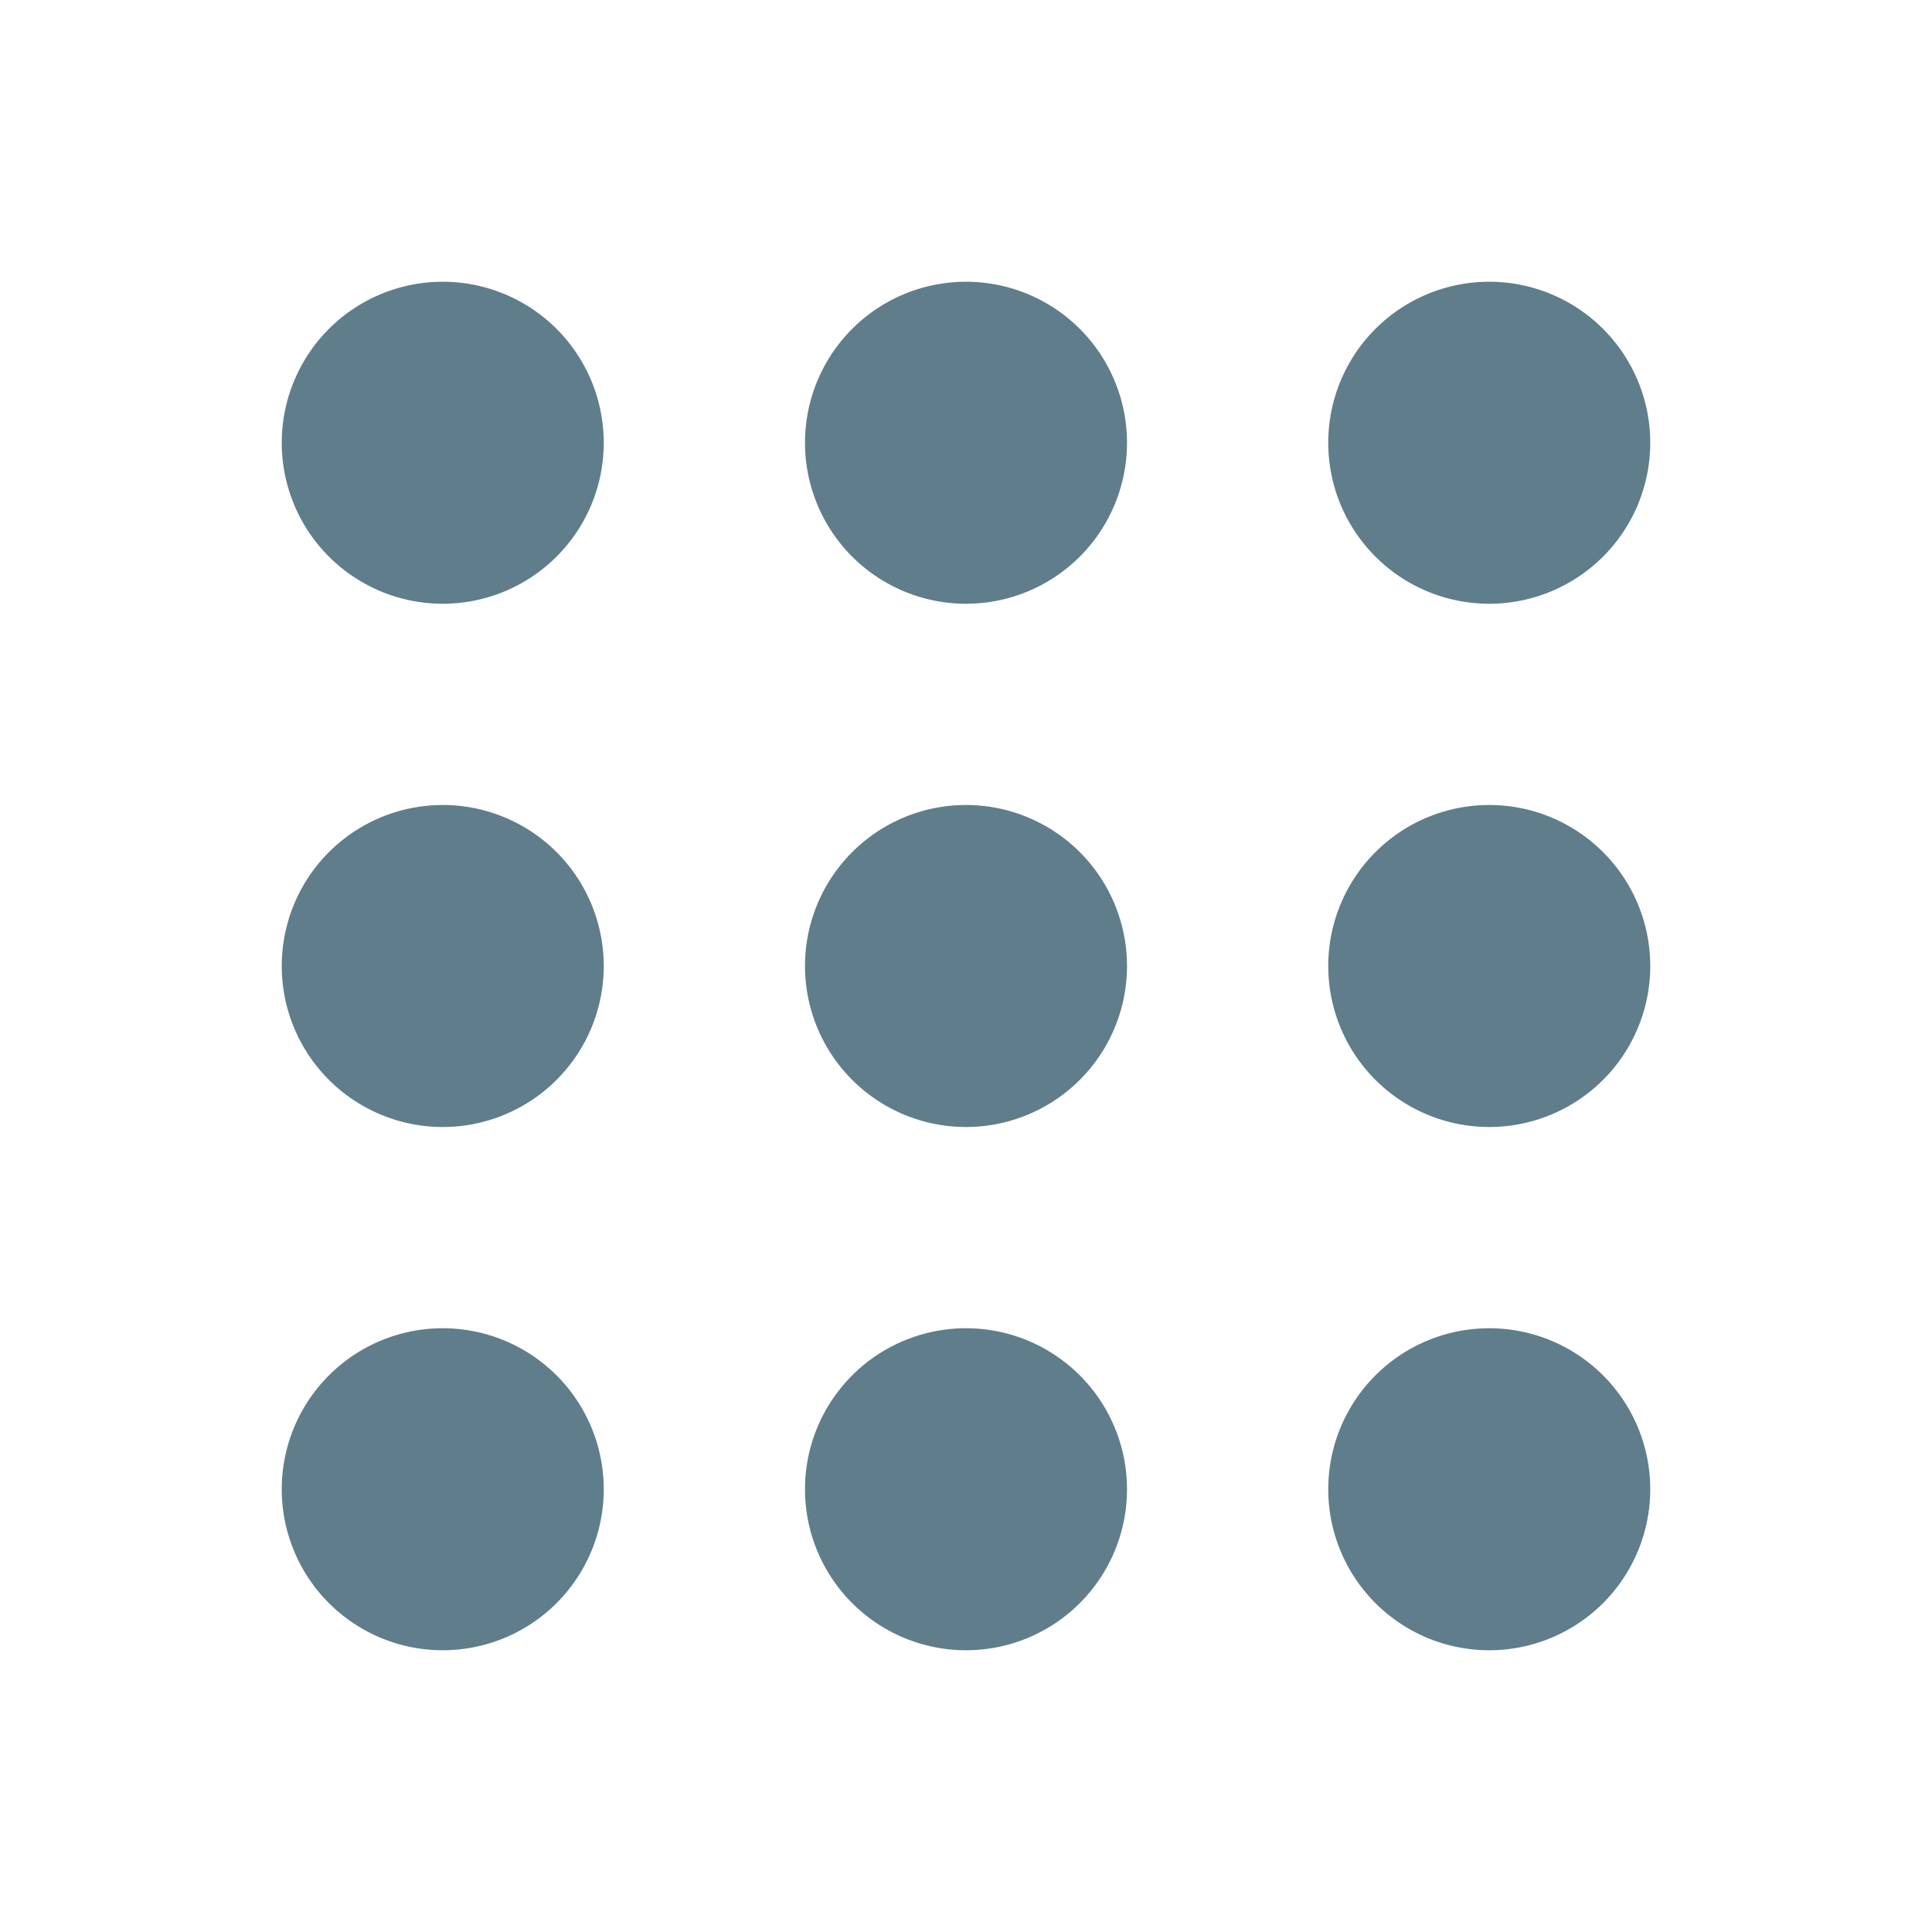 <svg xmlns="http://www.w3.org/2000/svg"  viewBox="0 0 48 48" width="48px" height="48px"><path fill="#607d8b" d="M11 7A4 4 0 1 0 11 15 4 4 0 1 0 11 7zM24 7A4 4 0 1 0 24 15 4 4 0 1 0 24 7zM37 7A4 4 0 1 0 37 15 4 4 0 1 0 37 7zM11 20A4 4 0 1 0 11 28 4 4 0 1 0 11 20zM24 20A4 4 0 1 0 24 28 4 4 0 1 0 24 20zM37 20A4 4 0 1 0 37 28 4 4 0 1 0 37 20zM11 33A4 4 0 1 0 11 41 4 4 0 1 0 11 33zM24 33A4 4 0 1 0 24 41 4 4 0 1 0 24 33zM37 33A4 4 0 1 0 37 41 4 4 0 1 0 37 33z"/></svg>